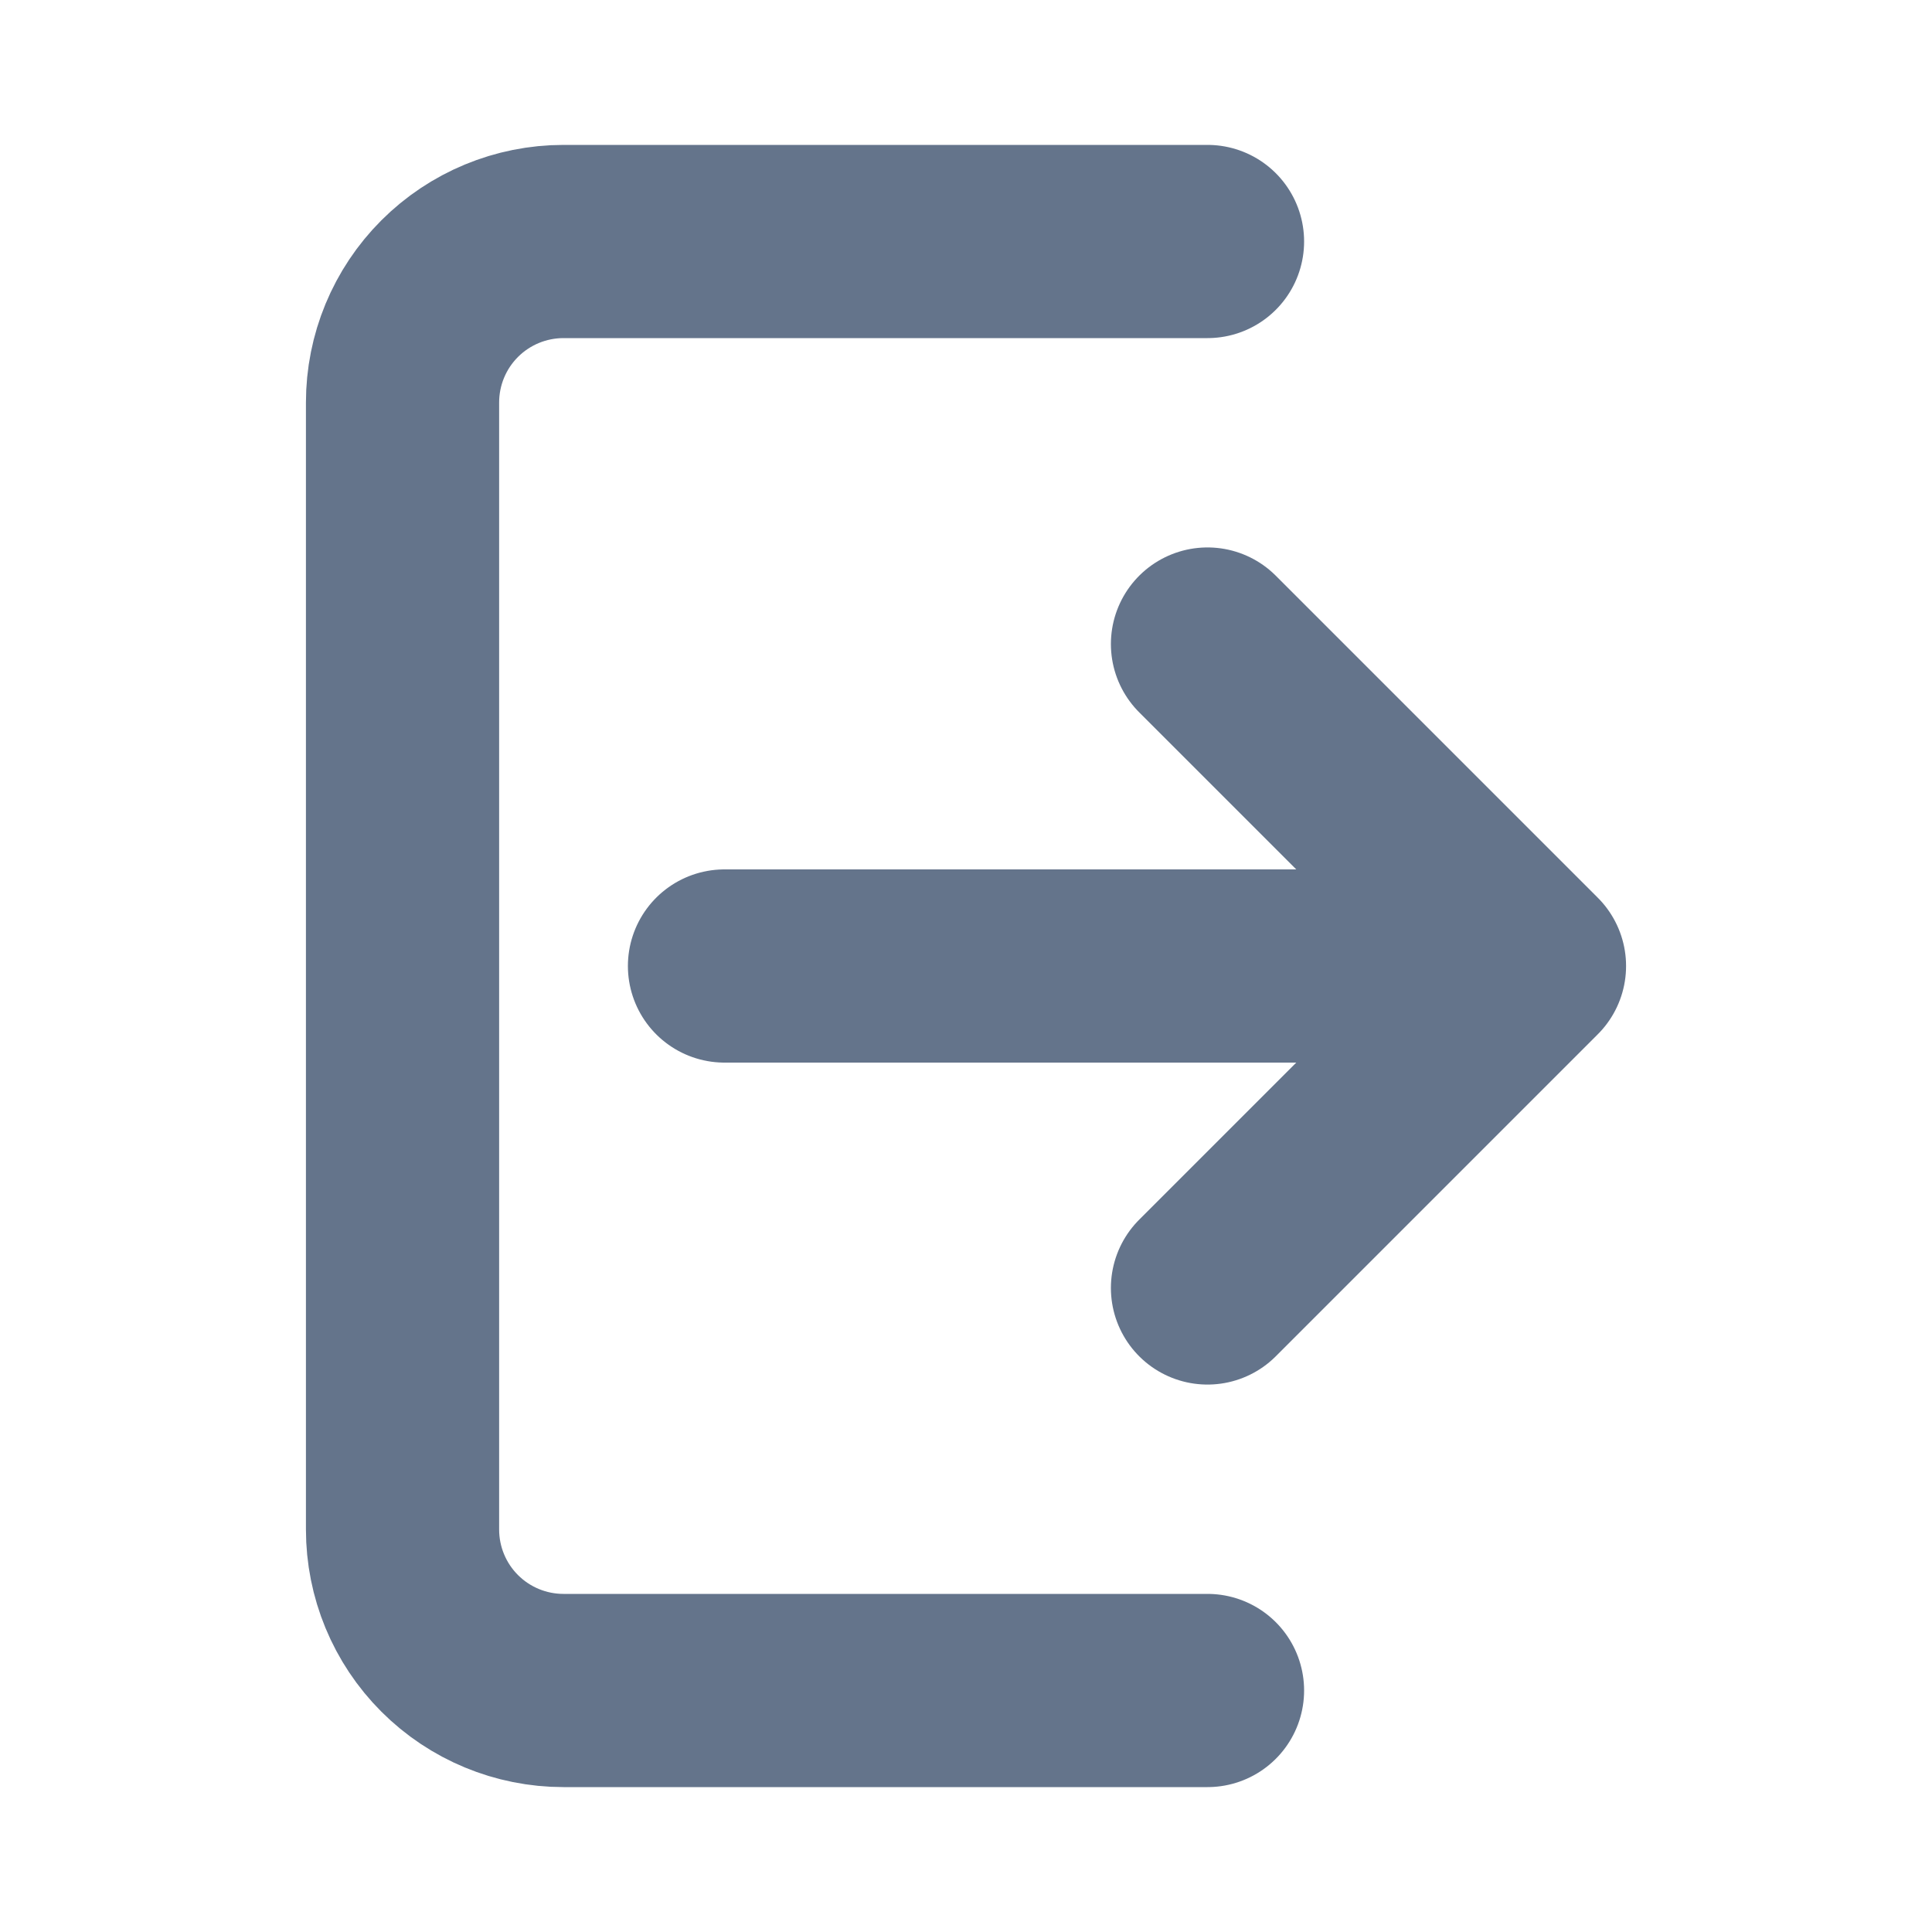 <svg width="20" height="20" viewBox="0 0 20 20" fill="none" xmlns="http://www.w3.org/2000/svg">
<path d="M12.5 2.5H5.833C5.391 2.5 4.967 2.676 4.655 2.988C4.342 3.301 4.167 3.725 4.167 4.167V15.833C4.167 16.275 4.342 16.699 4.655 17.012C4.967 17.324 5.391 17.5 5.833 17.5H12.5M15.833 10L12.5 6.667M15.833 10L12.5 13.333M15.833 10H7.5" stroke="#64748B" stroke-width="2" stroke-linecap="round" stroke-linejoin="round"/>
</svg>
